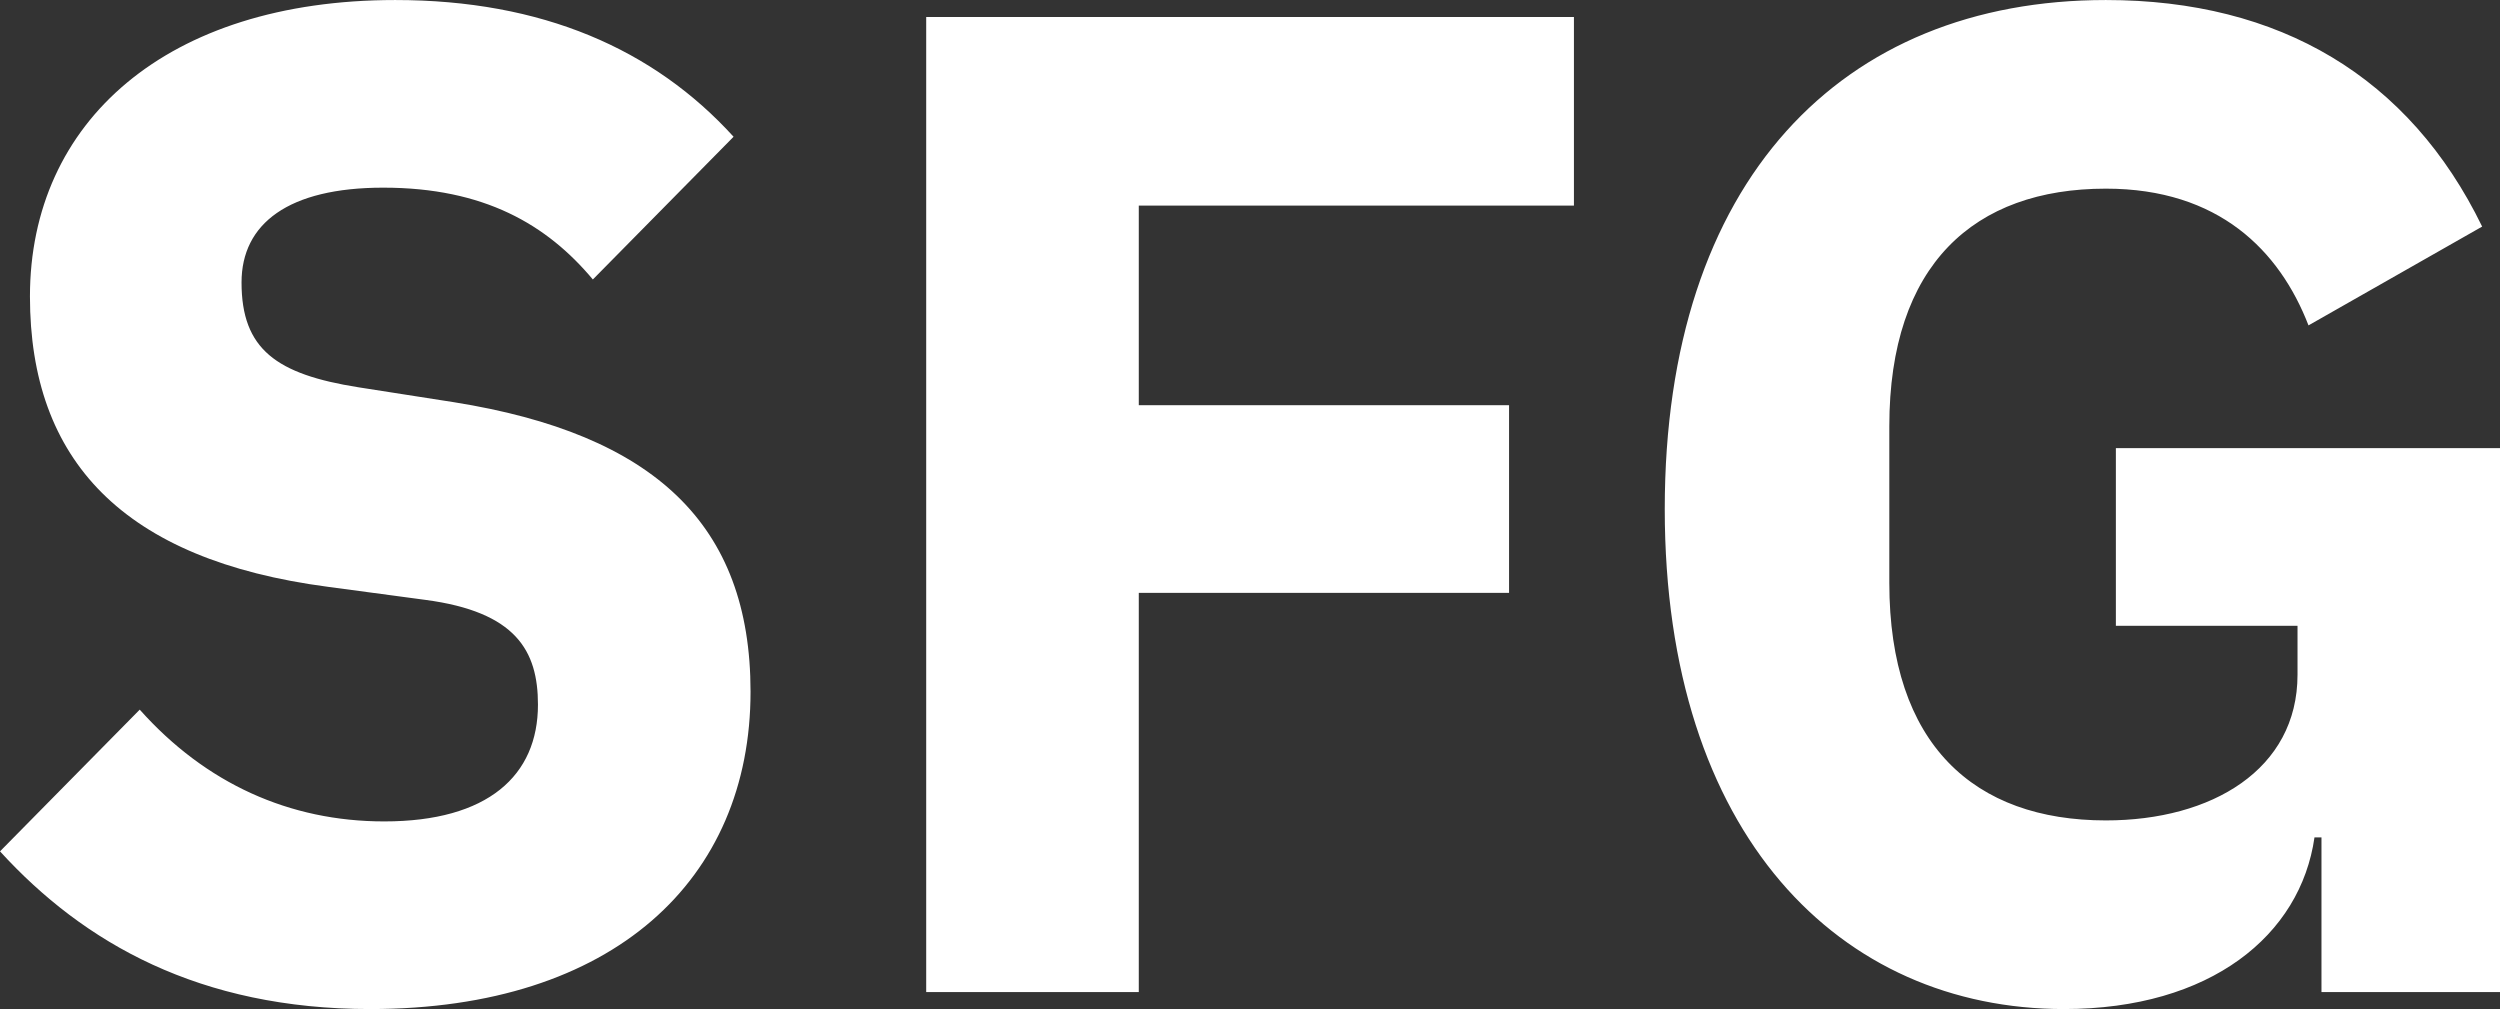 <svg data-v-423bf9ae="" xmlns="http://www.w3.org/2000/svg" viewBox="0 0 148.665 60" class="font"><rect x="0" y="0" width="148.665" height="60" fill="#333333" stroke="none"/><!----><!----><!----><g data-v-423bf9ae="" id="f09c9cc3-7432-47f2-b1d0-840ef45e82a9" fill="white" transform="matrix(5.935,0,0,5.935,-3.145,-26.172)"><path d="M4.24 14.52C6.68 14.52 8.05 13.22 8.05 11.34C8.05 9.66 7.08 8.76 5.08 8.44L4.12 8.29C3.30 8.16 2.95 7.91 2.95 7.24C2.95 6.65 3.42 6.29 4.37 6.29C5.38 6.29 6.01 6.66 6.47 7.21L7.88 5.78C7.08 4.90 5.96 4.41 4.49 4.41C2.20 4.41 0.83 5.63 0.83 7.38C0.83 9.02 1.76 10.02 3.82 10.29L4.79 10.42C5.70 10.54 5.92 10.93 5.92 11.47C5.92 12.18 5.42 12.64 4.38 12.64C3.43 12.64 2.59 12.26 1.93 11.52L0.53 12.94C1.37 13.86 2.53 14.52 4.24 14.52ZM11.94 14.35L11.94 10.35L15.65 10.35L15.65 8.47L11.94 8.47L11.94 6.47L16.30 6.47L16.30 4.58L9.81 4.58L9.81 14.35ZM23.79 14.35L25.58 14.35L25.58 8.90L21.73 8.90L21.73 10.68L23.55 10.68L23.55 11.17C23.55 12.12 22.69 12.63 21.63 12.63C20.31 12.63 19.46 11.87 19.46 10.25L19.46 8.68C19.46 7.06 20.31 6.30 21.63 6.30C22.76 6.30 23.37 6.92 23.66 7.67L25.40 6.68C24.67 5.18 23.37 4.41 21.63 4.41C18.98 4.41 17.21 6.22 17.21 9.51C17.21 12.78 18.97 14.52 21.21 14.52C22.68 14.52 23.58 13.78 23.72 12.80L23.79 12.80Z"></path></g><!----><!----></svg>